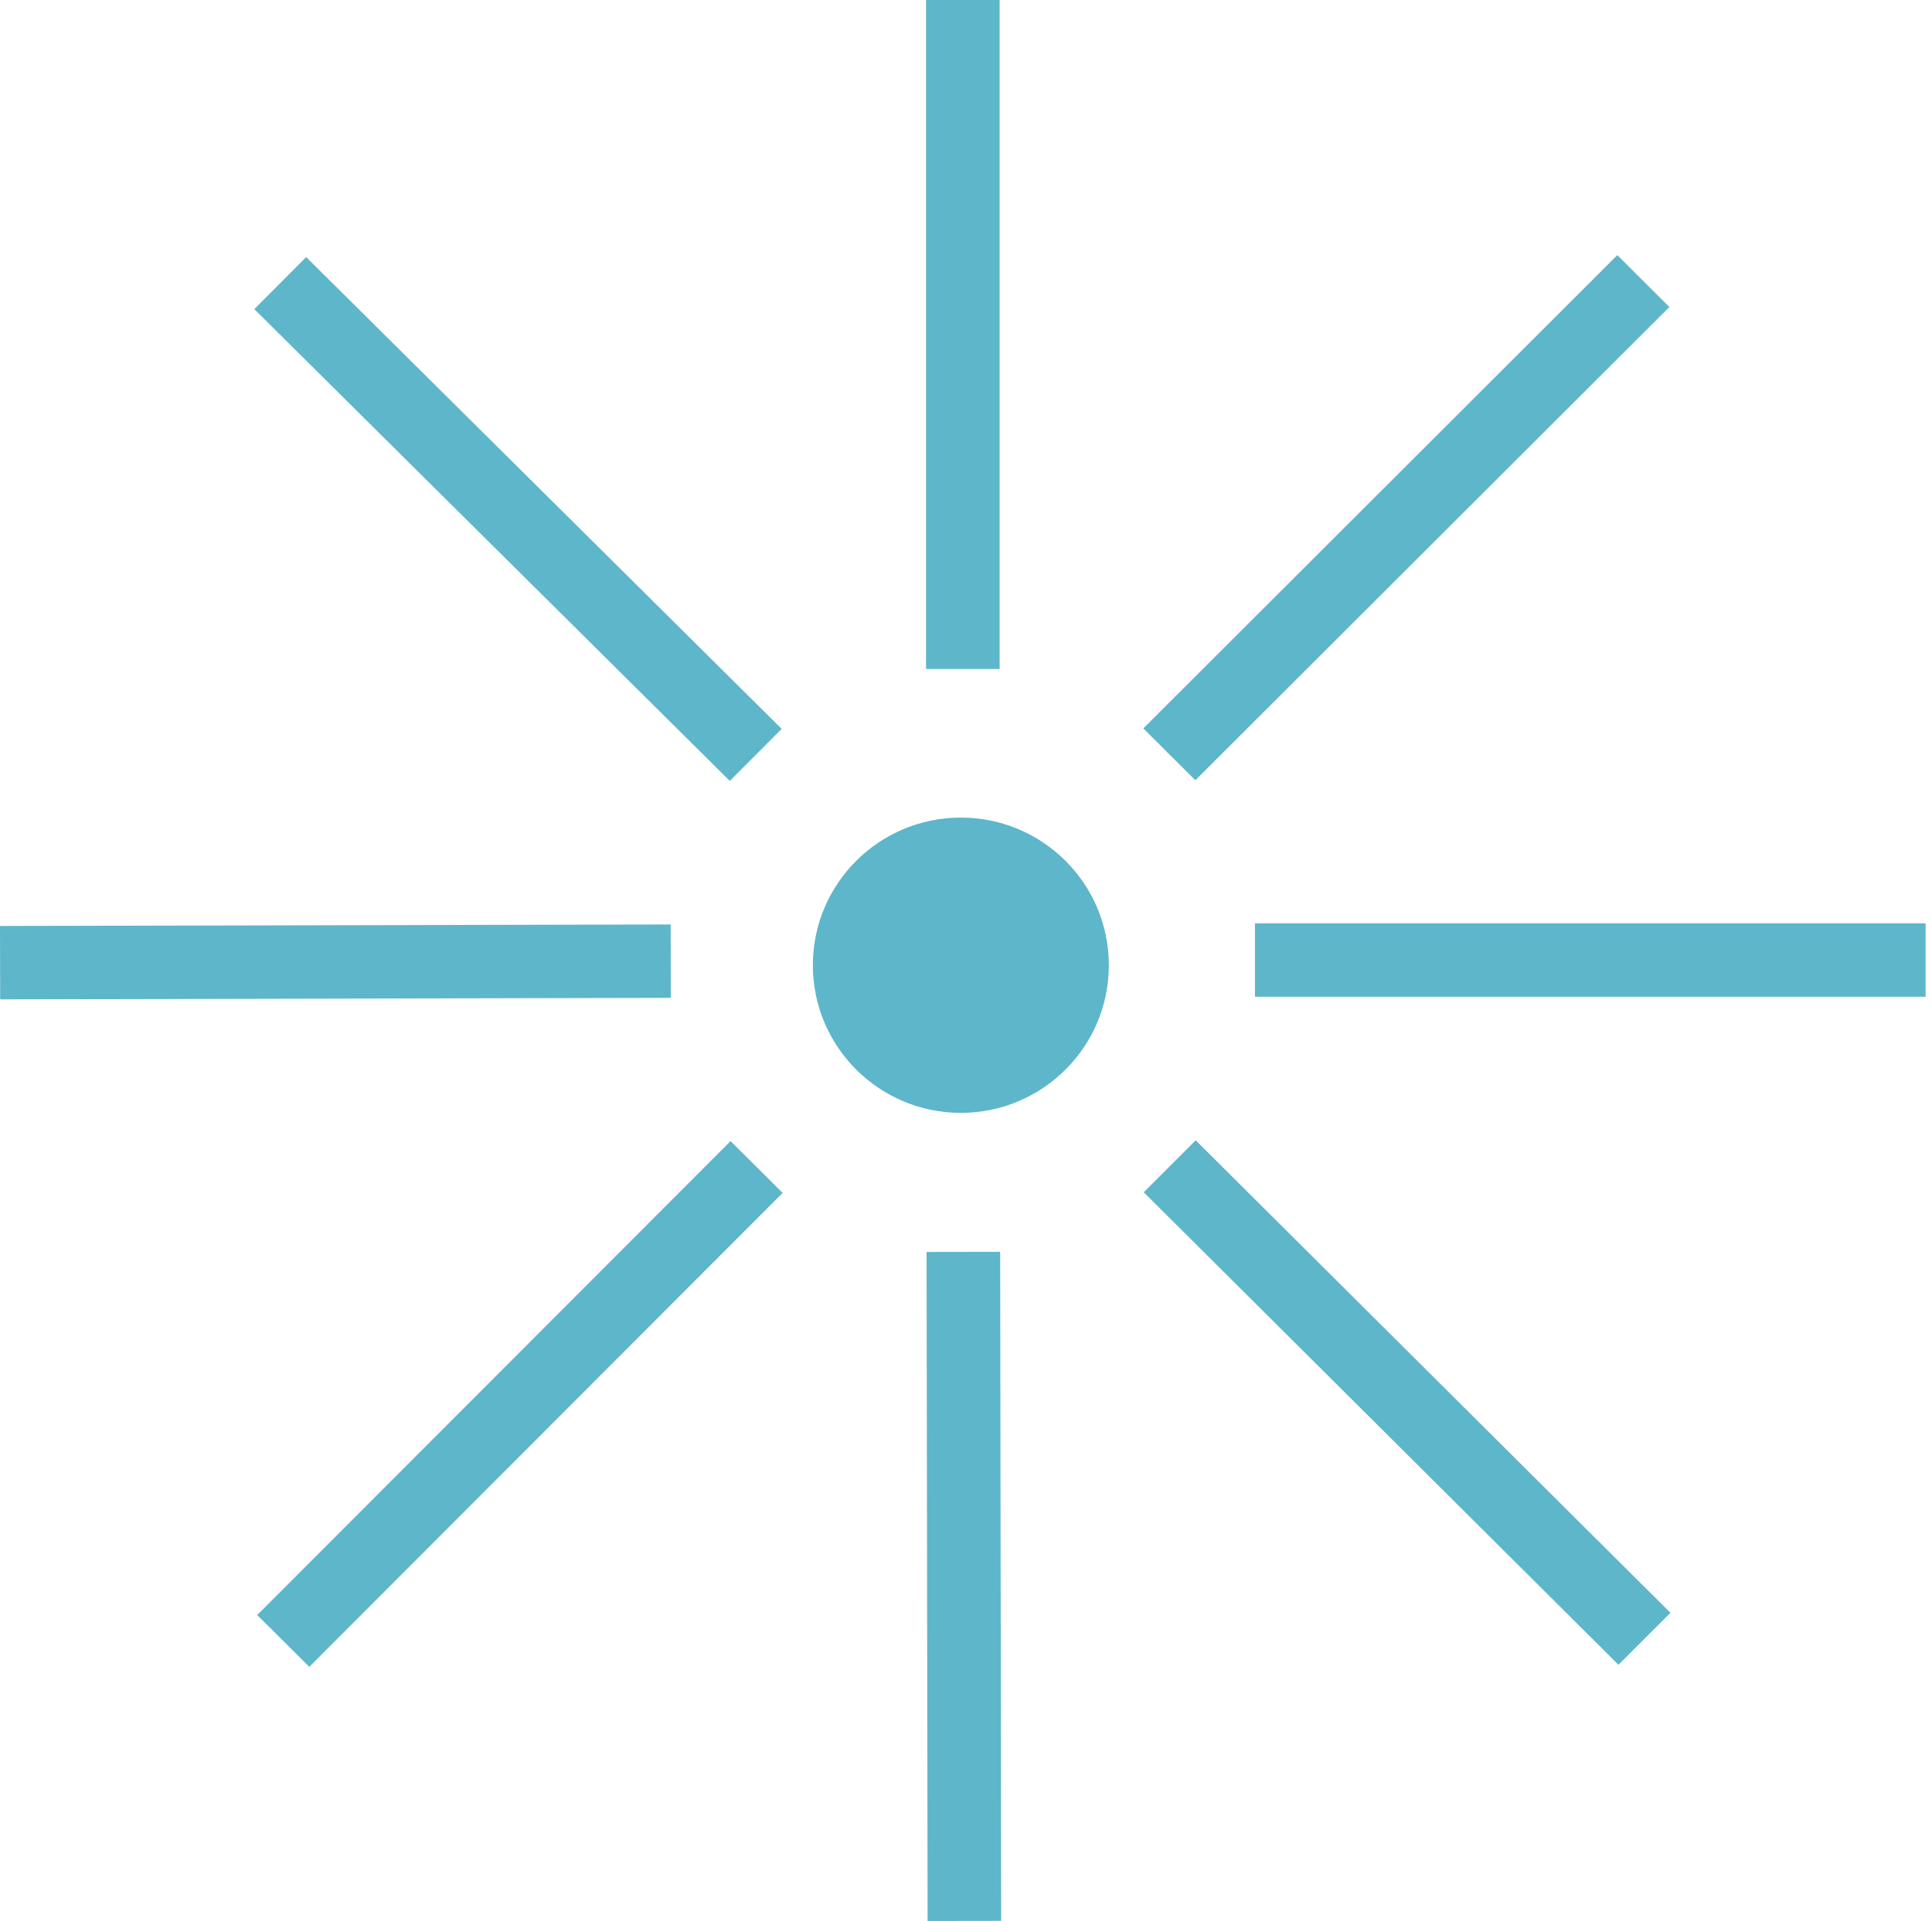 <svg width="178" height="177" viewBox="0 0 178 177" fill="none" xmlns="http://www.w3.org/2000/svg">
<path d="M90.295 1.799H87.132V59.844H90.295V1.799Z" fill="#5EB6CA"/>
<path d="M92.099 0H85.32V61.643H92.099V0Z" fill="#5EB6CA"/>
<path d="M151.258 28.283L149.021 26.052L107.898 67.113L110.135 69.344L151.258 28.283Z" fill="#5EB6CA"/>
<path d="M149.009 23.508L105.336 67.115L110.131 71.894L153.804 28.288L149.009 23.508Z" fill="#5EB6CA"/>
<path d="M175.617 90.007L175.614 86.852L117.433 86.897L117.435 90.052L175.617 90.007Z" fill="#5EB6CA"/>
<path d="M177.411 85.077H115.622V91.839H177.411V85.077Z" fill="#5EB6CA"/>
<path d="M149.114 150.843L151.348 148.609L110.161 107.612L107.927 109.846L149.114 150.843Z" fill="#5EB6CA"/>
<path d="M110.162 105.069L105.374 109.856L149.114 153.395L153.902 148.608L110.162 105.069Z" fill="#5EB6CA"/>
<path d="M87.263 175.193L90.426 175.188L90.337 117.143L87.174 117.148L87.263 175.193Z" fill="#5EB6CA"/>
<path d="M92.147 115.346L85.368 115.357L85.462 177L92.24 176.99L92.147 115.346Z" fill="#5EB6CA"/>
<path d="M26.261 148.798L28.502 151.025L69.567 109.901L67.326 107.674L26.261 148.798Z" fill="#5EB6CA"/>
<path d="M67.308 105.143L23.697 148.811L28.499 153.584L72.109 109.916L67.308 105.143Z" fill="#5EB6CA"/>
<path d="M1.811 87.123L1.818 90.278L60 90.145L59.993 86.99L1.811 87.123Z" fill="#5EB6CA"/>
<path d="M61.789 85.181L0 85.32L0.015 92.082L61.804 91.943L61.789 85.181Z" fill="#5EB6CA"/>
<path d="M28.211 26.241L25.98 28.477L67.231 69.411L69.462 67.174L28.211 26.241Z" fill="#5EB6CA"/>
<path d="M28.21 23.689L23.43 28.484L67.238 71.955L72.018 67.16L28.21 23.689Z" fill="#5EB6CA"/>
<path d="M88.526 102.539C96.056 102.539 102.161 96.449 102.161 88.936C102.161 81.424 96.056 75.333 88.526 75.333C80.996 75.333 74.891 81.424 74.891 88.936C74.891 96.449 80.996 102.539 88.526 102.539Z" fill="#5EB6CA"/>
</svg>
